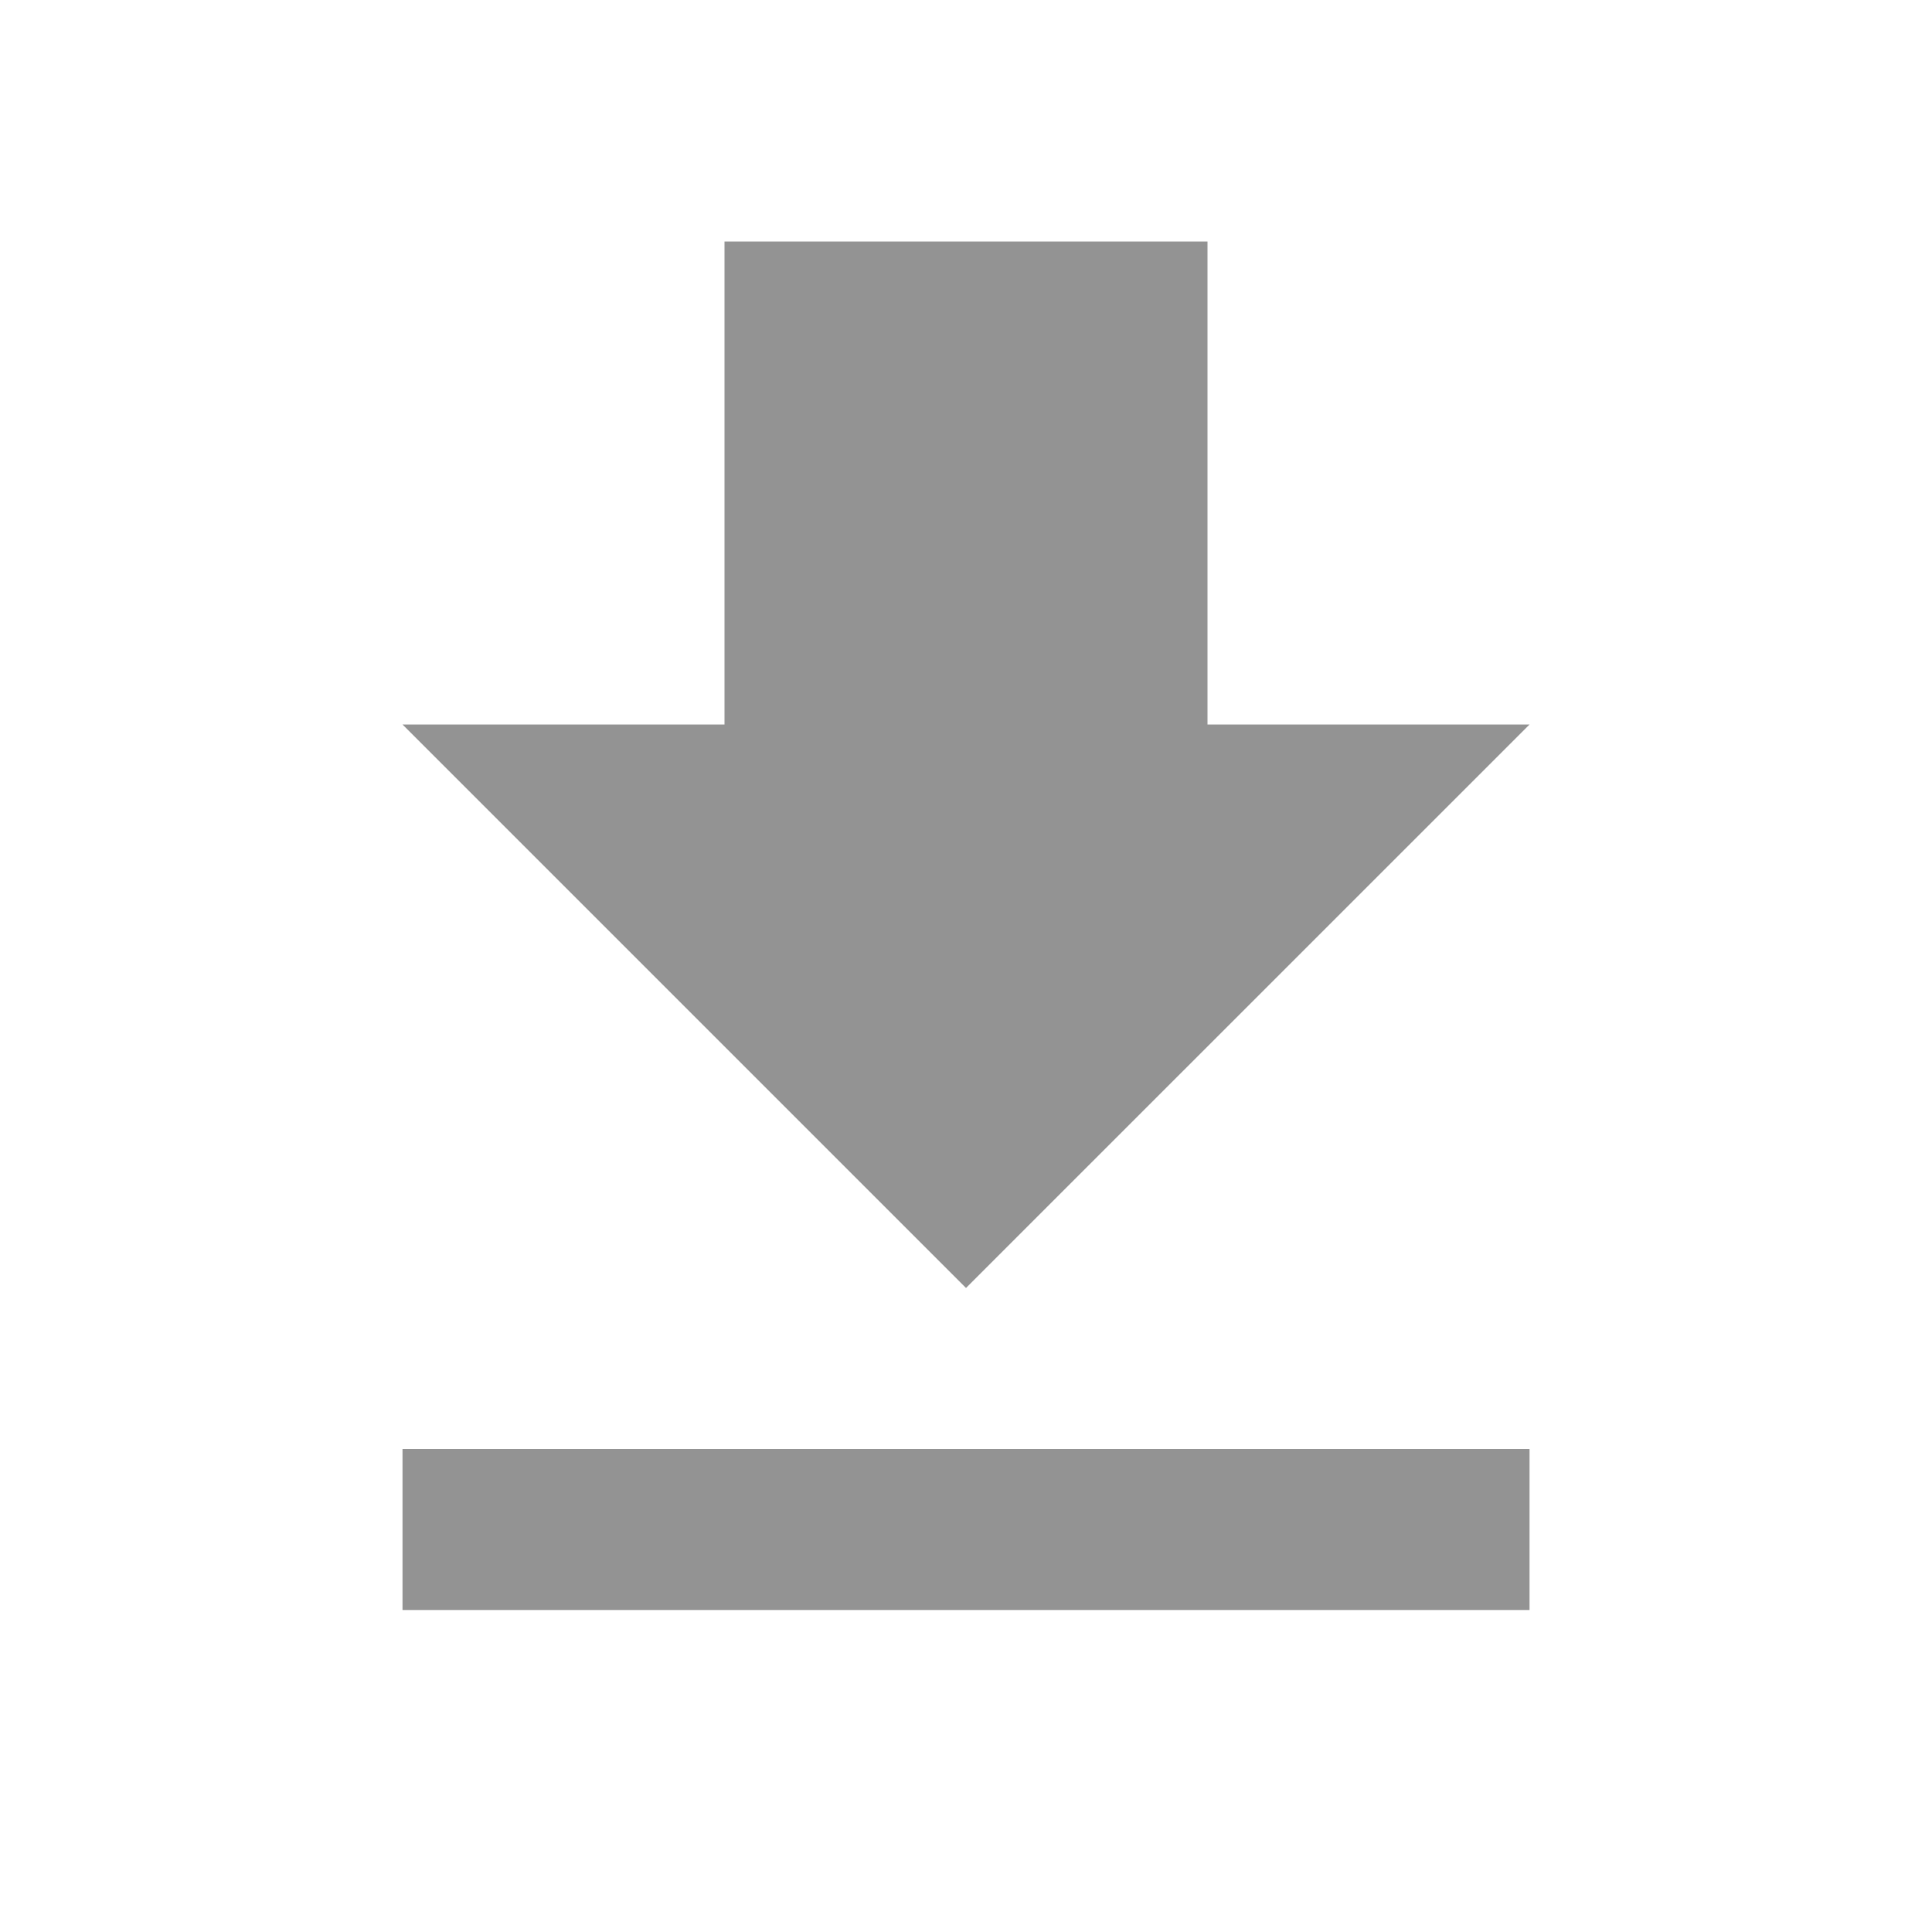 <svg id="button-download-file" xmlns="http://www.w3.org/2000/svg" viewBox="1045 138 41 41">
  <defs>
    <style>
      .cls-1 {
        fill: #939393;
      }

      .cls-2 {
        fill: none;
      }
    </style>
  </defs>
  <path id="Path_11" data-name="Path 11" class="cls-1" d="M28.917,13.25H22.083V3H11.833V13.25H5L16.958,25.208ZM5,28.625v3.417H28.917V28.625Z" transform="translate(1048.542 140.125)"/>
  <path id="Path_12" data-name="Path 12" class="cls-2" d="M0,0H41V41H0Z" transform="translate(1045 138)"/>
</svg>
